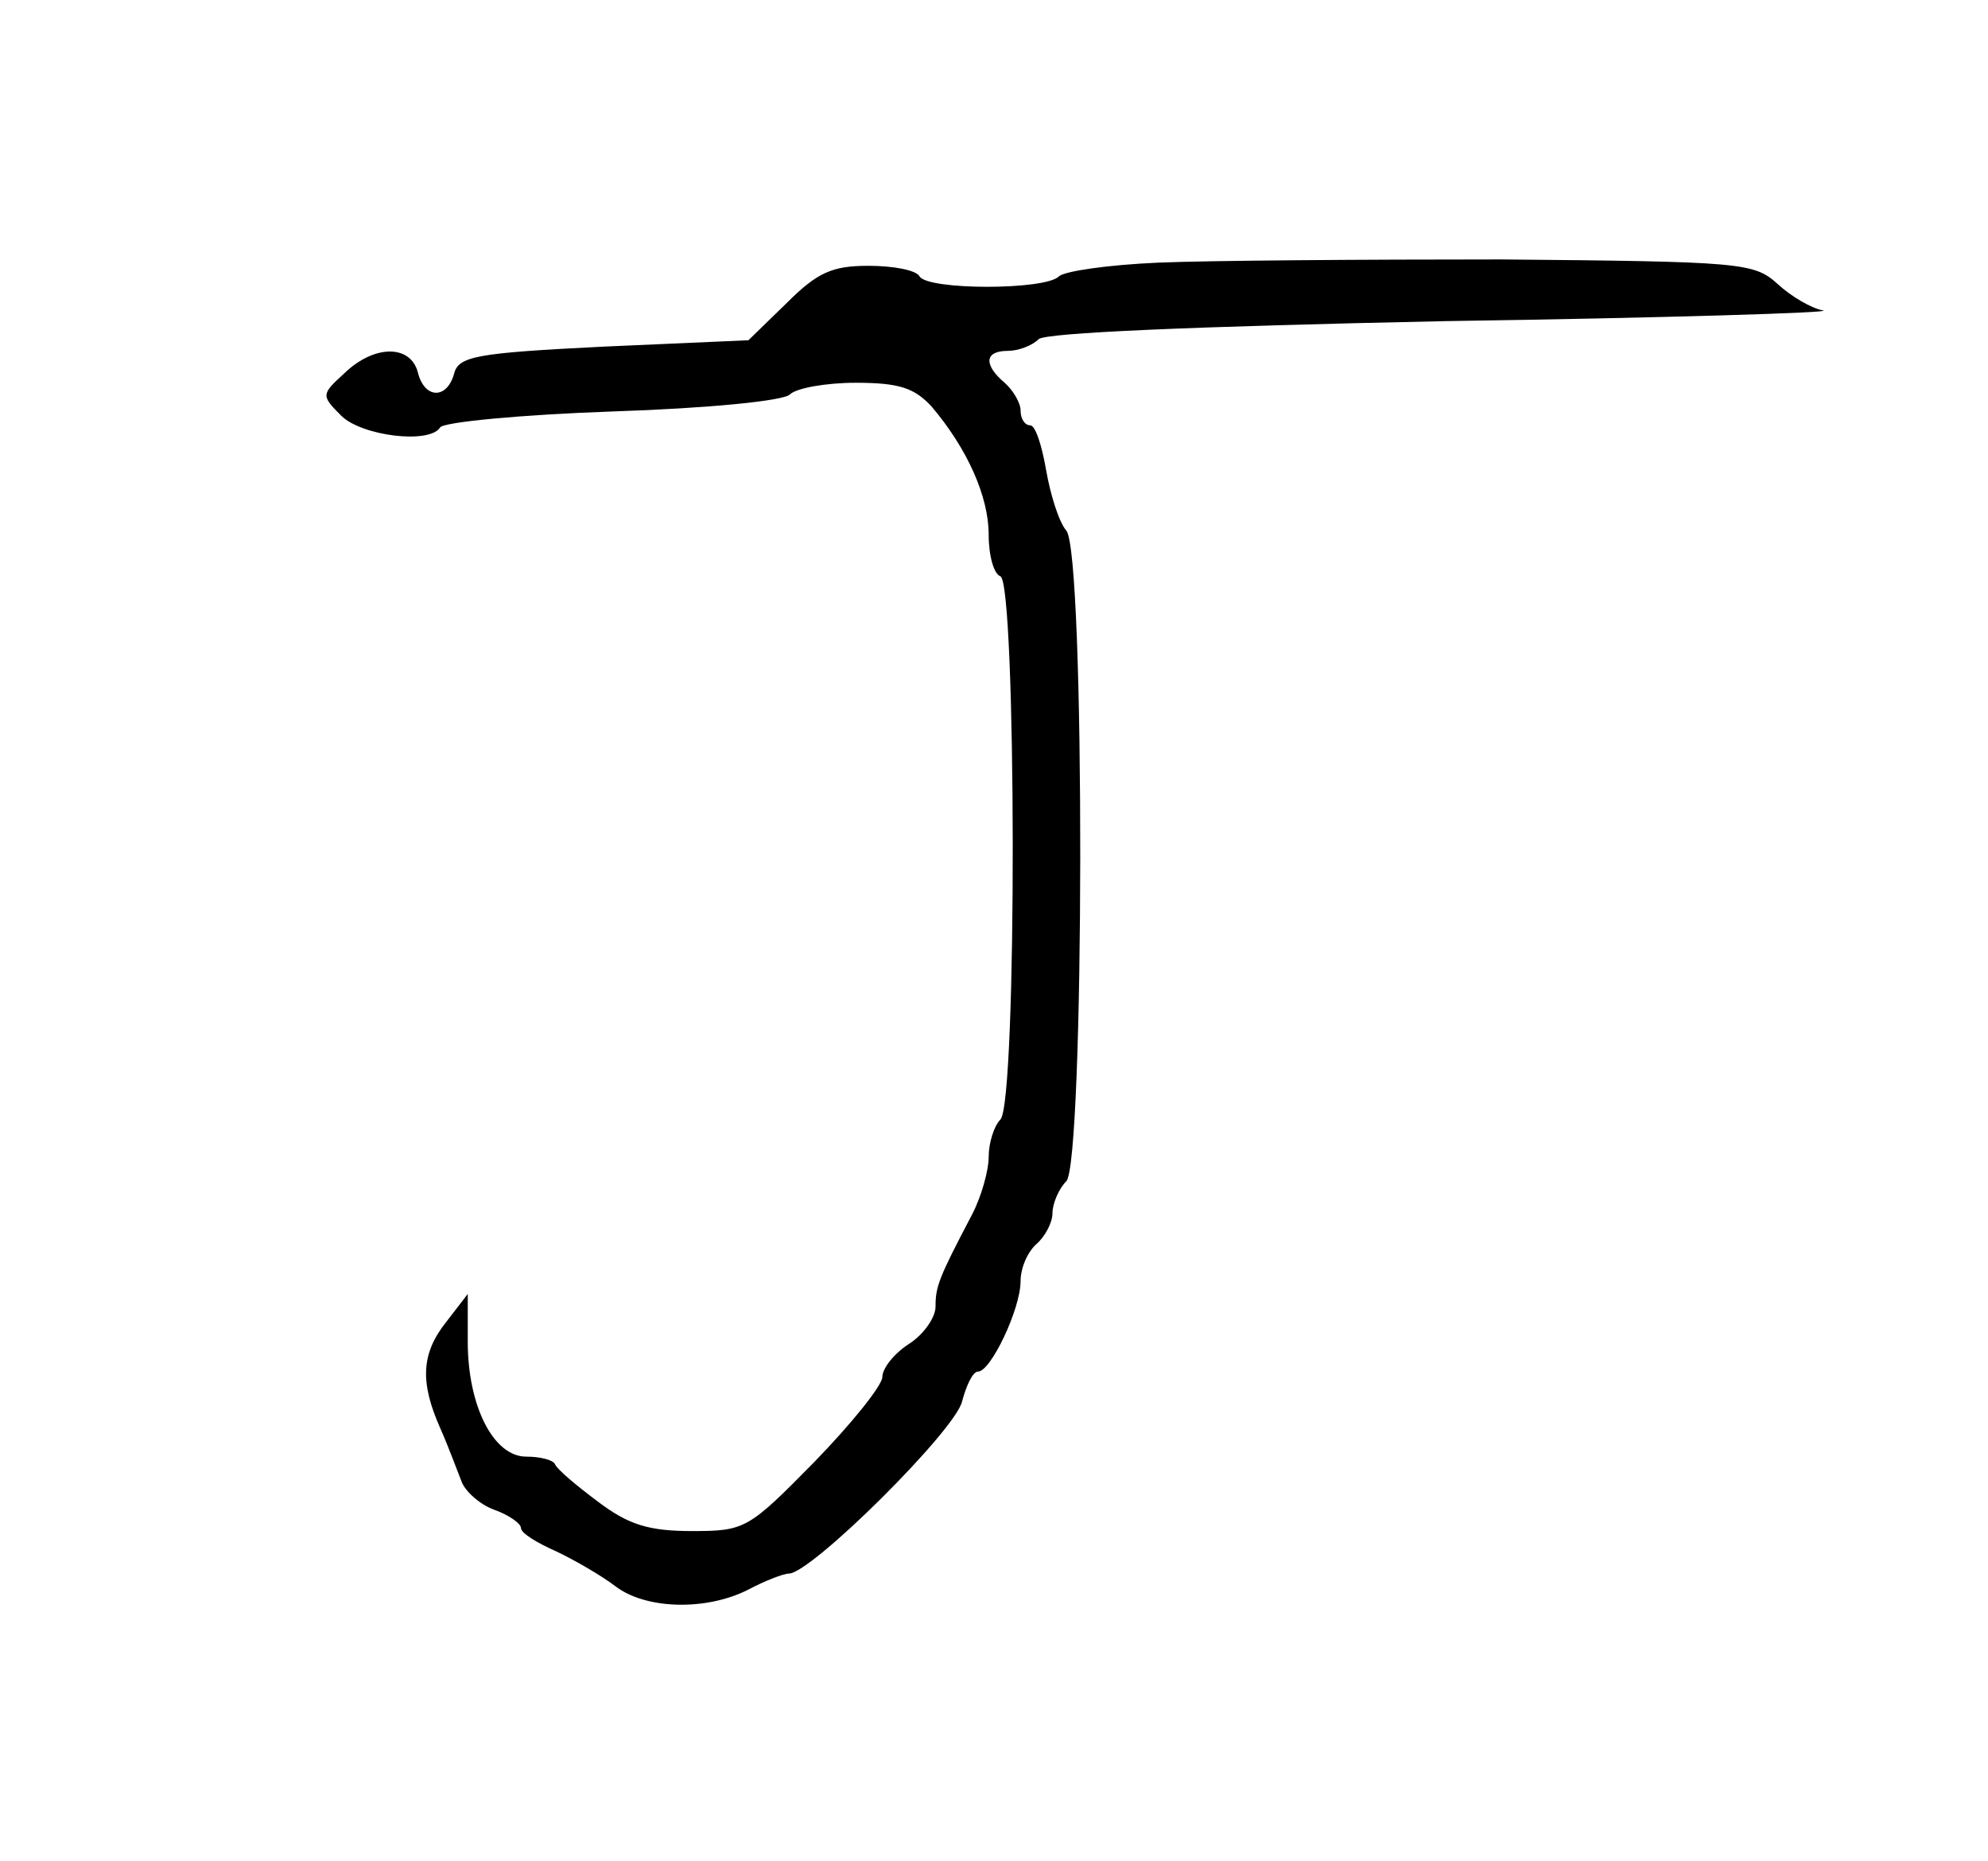 <?xml version="1.0" standalone="no"?>
<!DOCTYPE svg PUBLIC "-//W3C//DTD SVG 20010904//EN"
 "http://www.w3.org/TR/2001/REC-SVG-20010904/DTD/svg10.dtd">
<svg version="1.0" xmlns="http://www.w3.org/2000/svg"
 width="187pt" height="175pt" viewBox="0 0 187 175"
 preserveAspectRatio="xMidYMid meet">
<g transform="translate(0,175) scale(0.1,-0.1)"
fill="#000000" stroke="none">
<path d="M1090 1503 c-47 -2 -89 -8 -94 -13 -13 -13 -123 -13 -131 0 -3 6 -25
10 -48 10 -34 0 -48 -6 -77 -35 l-36 -35 -136 -6 c-121 -6 -137 -9 -141 -26
-7 -24 -28 -23 -34 2 -7 26 -41 26 -69 -1 -22 -20 -22 -21 -3 -40 19 -19 83
-27 93 -11 3 5 76 12 162 15 91 3 161 10 167 16 6 6 34 11 62 11 41 0 55 -5
71 -22 34 -40 54 -85 54 -121 0 -20 5 -37 11 -39 15 -5 16 -495 0 -511 -6 -6
-11 -22 -11 -35 0 -13 -7 -38 -16 -55 -31 -59 -34 -67 -34 -86 0 -10 -11 -26
-25 -35 -14 -9 -25 -23 -25 -31 0 -8 -29 -44 -64 -80 -62 -63 -65 -65 -115
-65 -41 0 -60 6 -89 28 -20 15 -38 30 -40 35 -2 4 -14 7 -27 7 -31 0 -55 48
-55 108 l0 45 -20 -26 c-24 -30 -25 -57 -6 -100 8 -18 16 -40 20 -50 3 -9 17
-22 31 -27 14 -5 25 -13 25 -17 0 -5 15 -14 33 -22 17 -8 43 -23 56 -33 29
-22 86 -23 125 -3 15 8 33 15 38 15 21 0 157 135 163 162 4 15 10 28 15 28 12
0 40 59 40 85 0 13 7 28 15 35 8 7 15 20 15 29 0 9 6 23 13 30 17 17 18 591 0
612 -7 8 -15 34 -19 57 -4 23 -10 42 -15 42 -5 0 -9 6 -9 14 0 7 -7 19 -15 26
-20 17 -19 30 3 30 10 0 23 5 29 11 6 6 144 12 384 17 206 3 365 8 354 10 -11
2 -30 13 -43 25 -22 20 -34 21 -260 23 -130 0 -275 -1 -322 -3z"/>
</g>
</svg>
